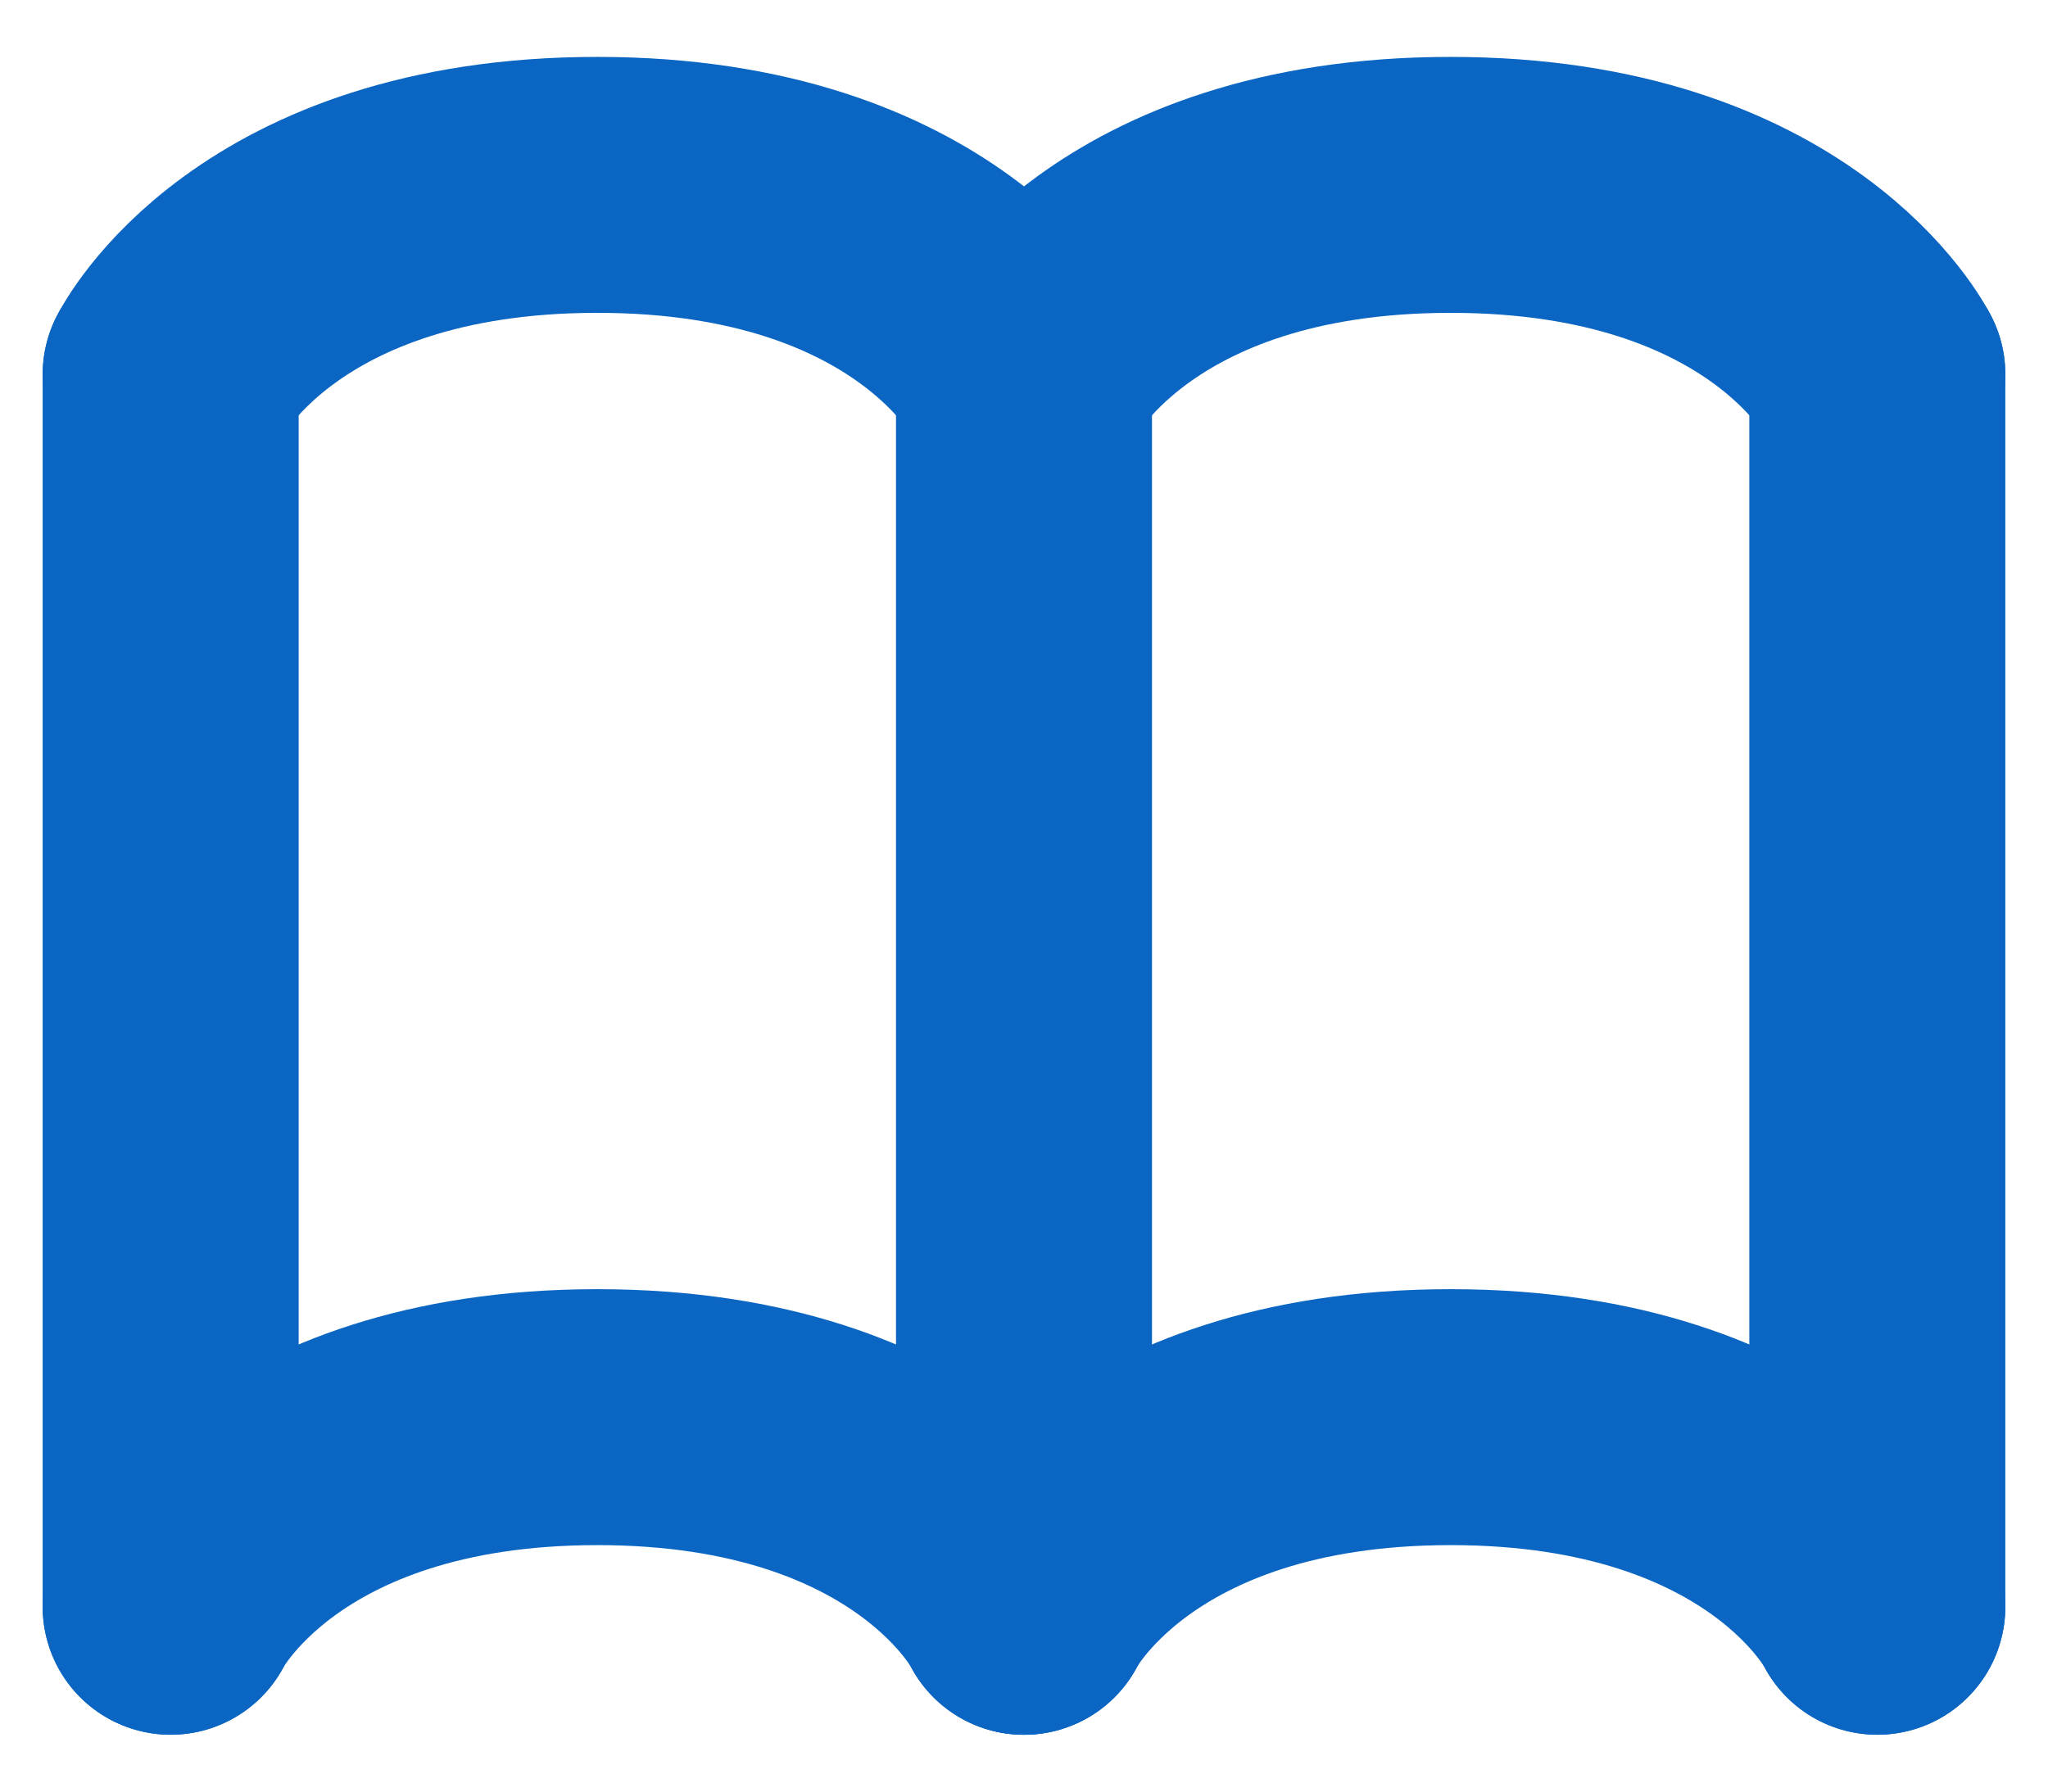 <svg width="24" height="21" viewBox="0 0 24 21" fill="none" xmlns="http://www.w3.org/2000/svg">
<path d="M12 4.389V18.833" stroke="#0A66C2" stroke-width="3" stroke-linecap="round"/>
<path d="M22 4.389L22 18.833" stroke="#0A66C2" stroke-width="3" stroke-linecap="round"/>
<path d="M2 4.389L2 18.833" stroke="#0A66C2" stroke-width="3" stroke-linecap="round"/>
<path d="M22 18.834C22 18.834 20.889 16.611 17 16.611C13.111 16.611 12 18.834 12 18.834" stroke="#0A66C2" stroke-width="3" stroke-linecap="round"/>
<path d="M12 18.834C12 18.834 10.889 16.611 7 16.611C3.111 16.611 2 18.834 2 18.834" stroke="#0A66C2" stroke-width="3" stroke-linecap="round"/>
<path d="M22 4.389C22 4.389 20.889 2.167 17 2.167C13.111 2.167 12 4.389 12 4.389" stroke="#0A66C2" stroke-width="3" stroke-linecap="round"/>
<path d="M12 4.389C12 4.389 10.889 2.167 7 2.167C3.111 2.167 2 4.389 2 4.389" stroke="#0A66C2" stroke-width="3" stroke-linecap="round"/>
</svg>
